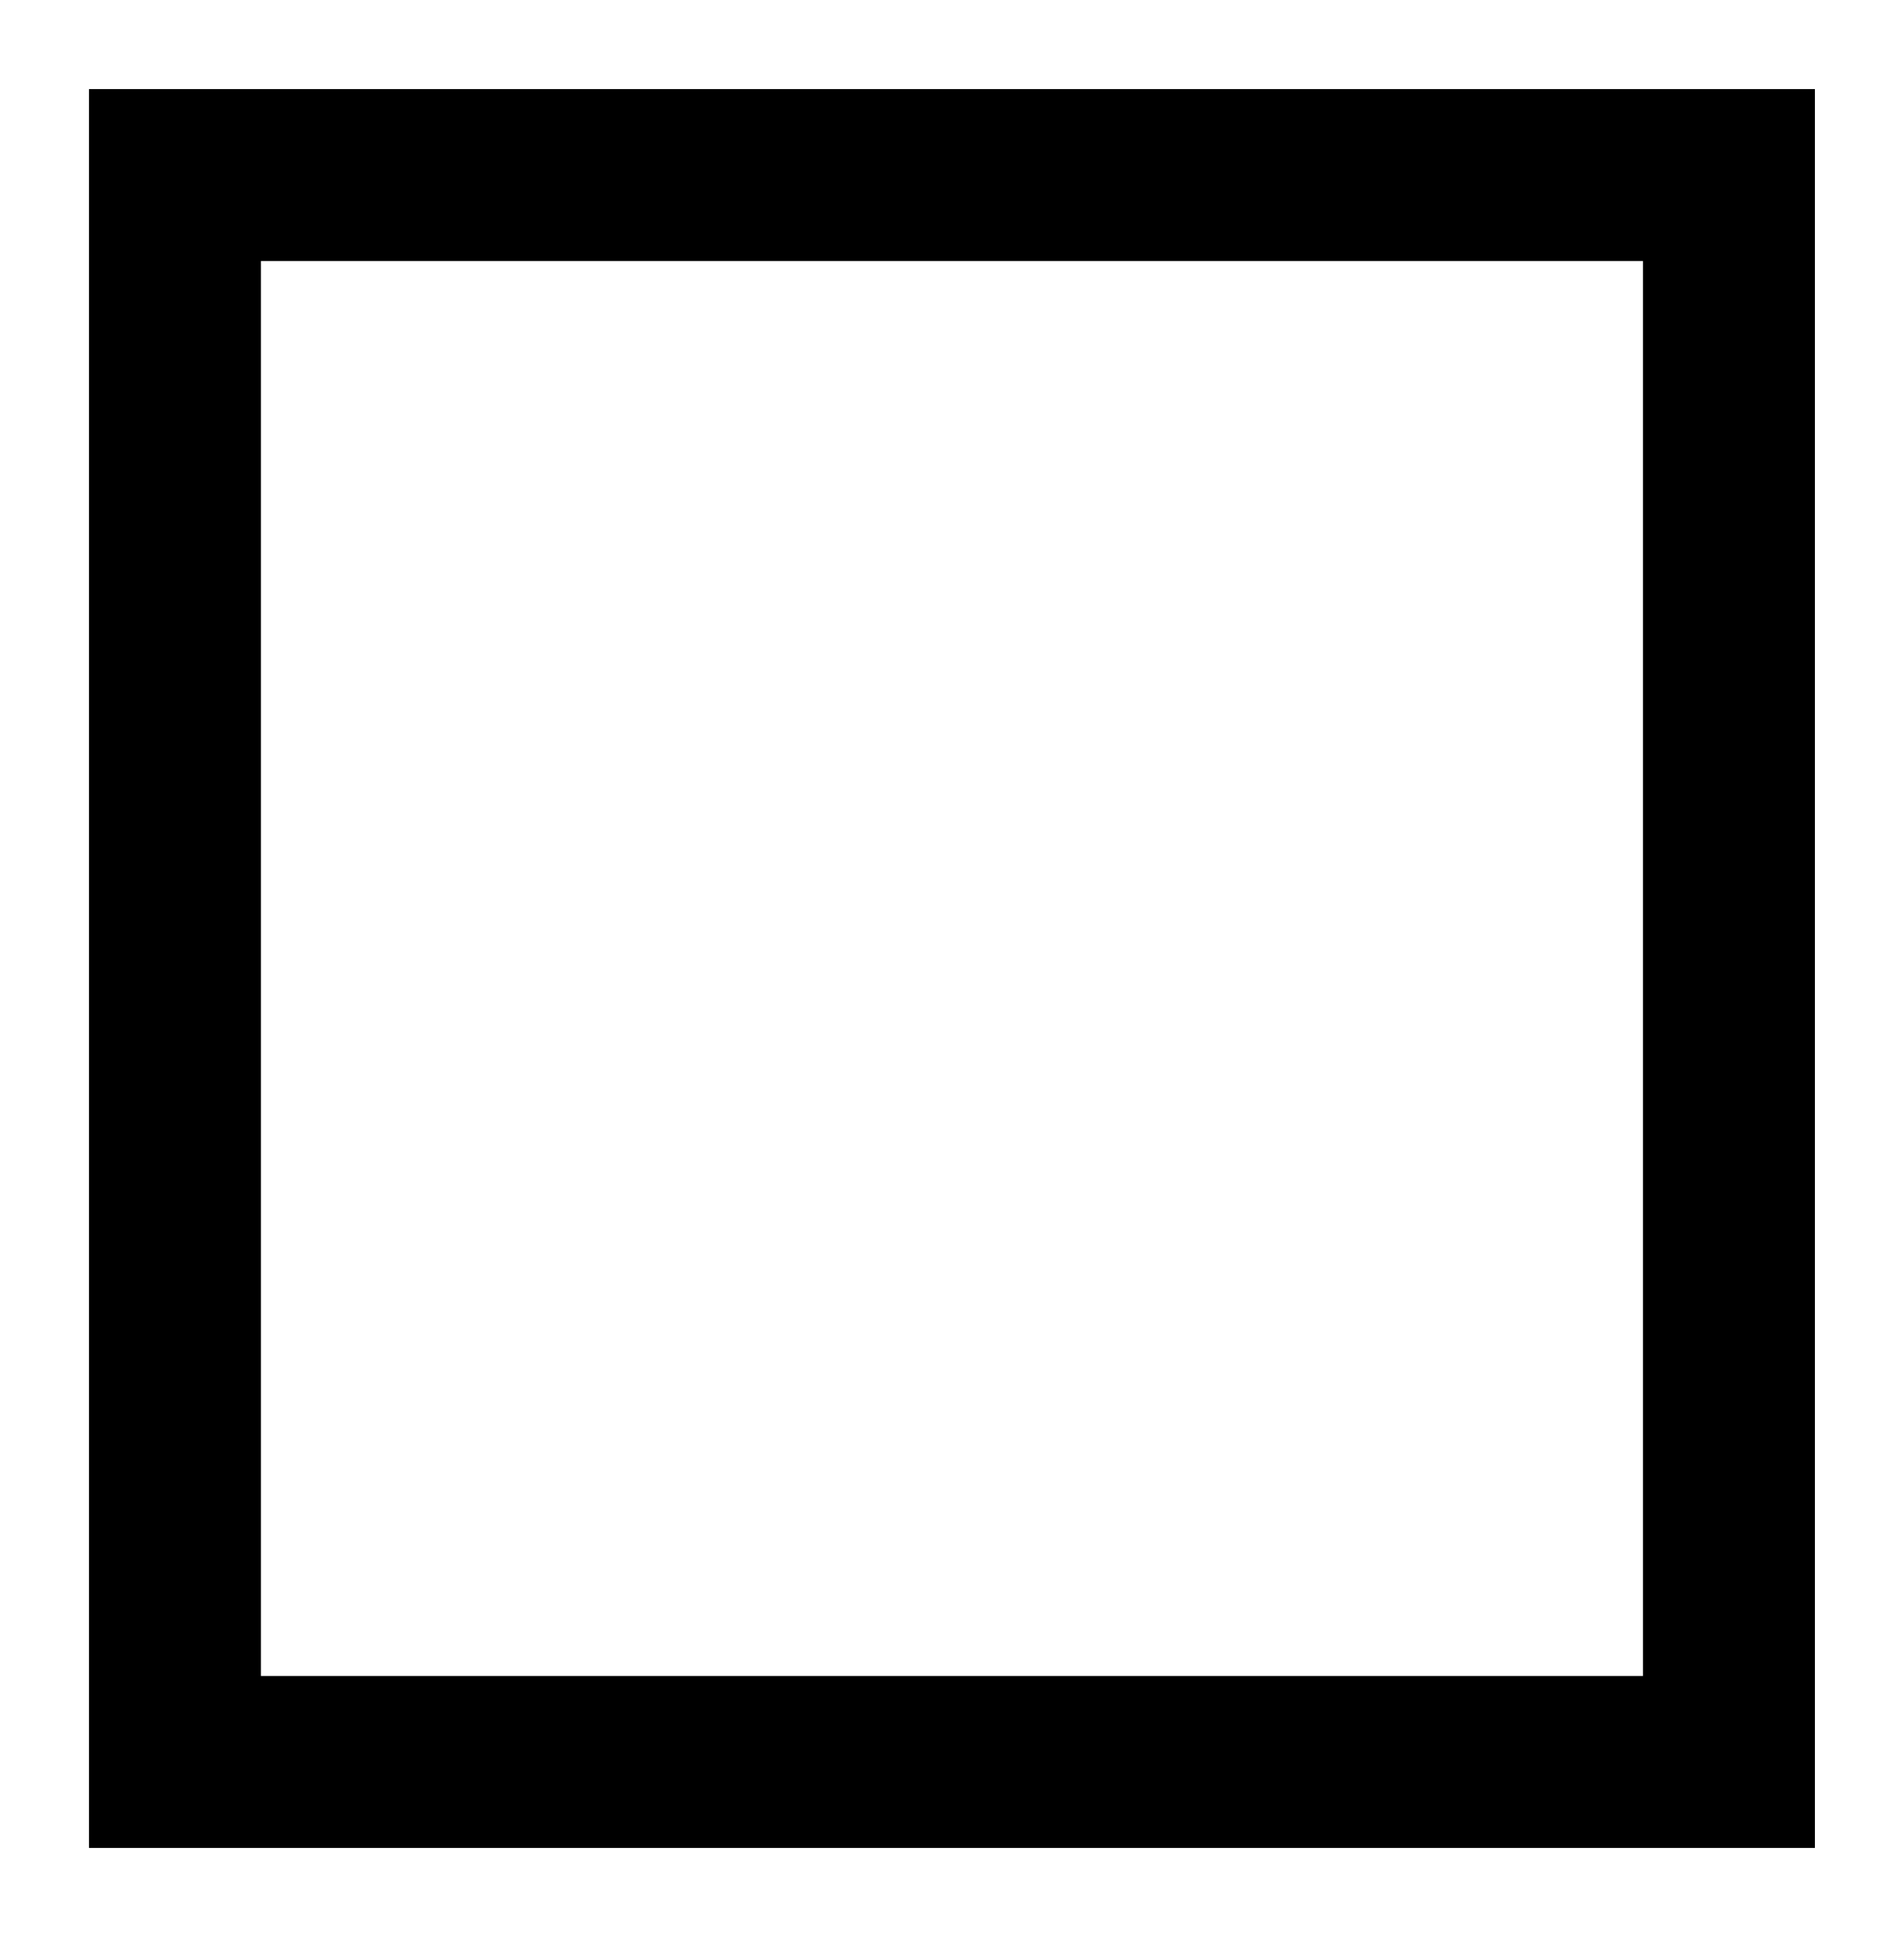 <?xml version="1.0" encoding="UTF-8" standalone="no"?>
<!-- Created with Inkscape (http://www.inkscape.org/) -->

<svg
   xmlns:dc="http://purl.org/dc/elements/1.1/"
   xmlns:cc="http://creativecommons.org/ns#"
   xmlns:rdf="http://www.w3.org/1999/02/22-rdf-syntax-ns#"
   xmlns:svg="http://www.w3.org/2000/svg"
   xmlns="http://www.w3.org/2000/svg"
   xmlns:sodipodi="http://sodipodi.sourceforge.net/DTD/sodipodi-0.dtd"
   xmlns:inkscape="http://www.inkscape.org/namespaces/inkscape"
   version="1.1"
   width="332.562"
   height="338.281"
   id="svg2"
   inkscape:version="0.48.2 r9819"
   sodipodi:docname="embeds_one.svg">
  <sodipodi:namedview
     pagecolor="#ffffff"
     bordercolor="#666666"
     borderopacity="1"
     objecttolerance="10"
     gridtolerance="10"
     guidetolerance="10"
     inkscape:pageopacity="0"
     inkscape:pageshadow="2"
     inkscape:window-width="721"
     inkscape:window-height="480"
     id="namedview7"
     showgrid="false"
     inkscape:zoom="0.69764434"
     inkscape:cx="166.28125"
     inkscape:cy="169.14062"
     inkscape:window-x="0"
     inkscape:window-y="0"
     inkscape:window-maximized="0"
     inkscape:current-layer="svg2" />
  <defs
     id="defs4" />
  <g
     transform="translate(1.42,-680.954)"
     id="layer1">
    <rect
       width="271.429"
       height="277.143"
       x="65.714"
       y="70.197"
       transform="translate(-36.576,641.329)"
       id="rect3854"
       style="fill:none;stroke:#000000;stroke-width:30.031;stroke-miterlimit:4;stroke-opacity:1;stroke-dasharray:none" />
  </g>
</svg>
